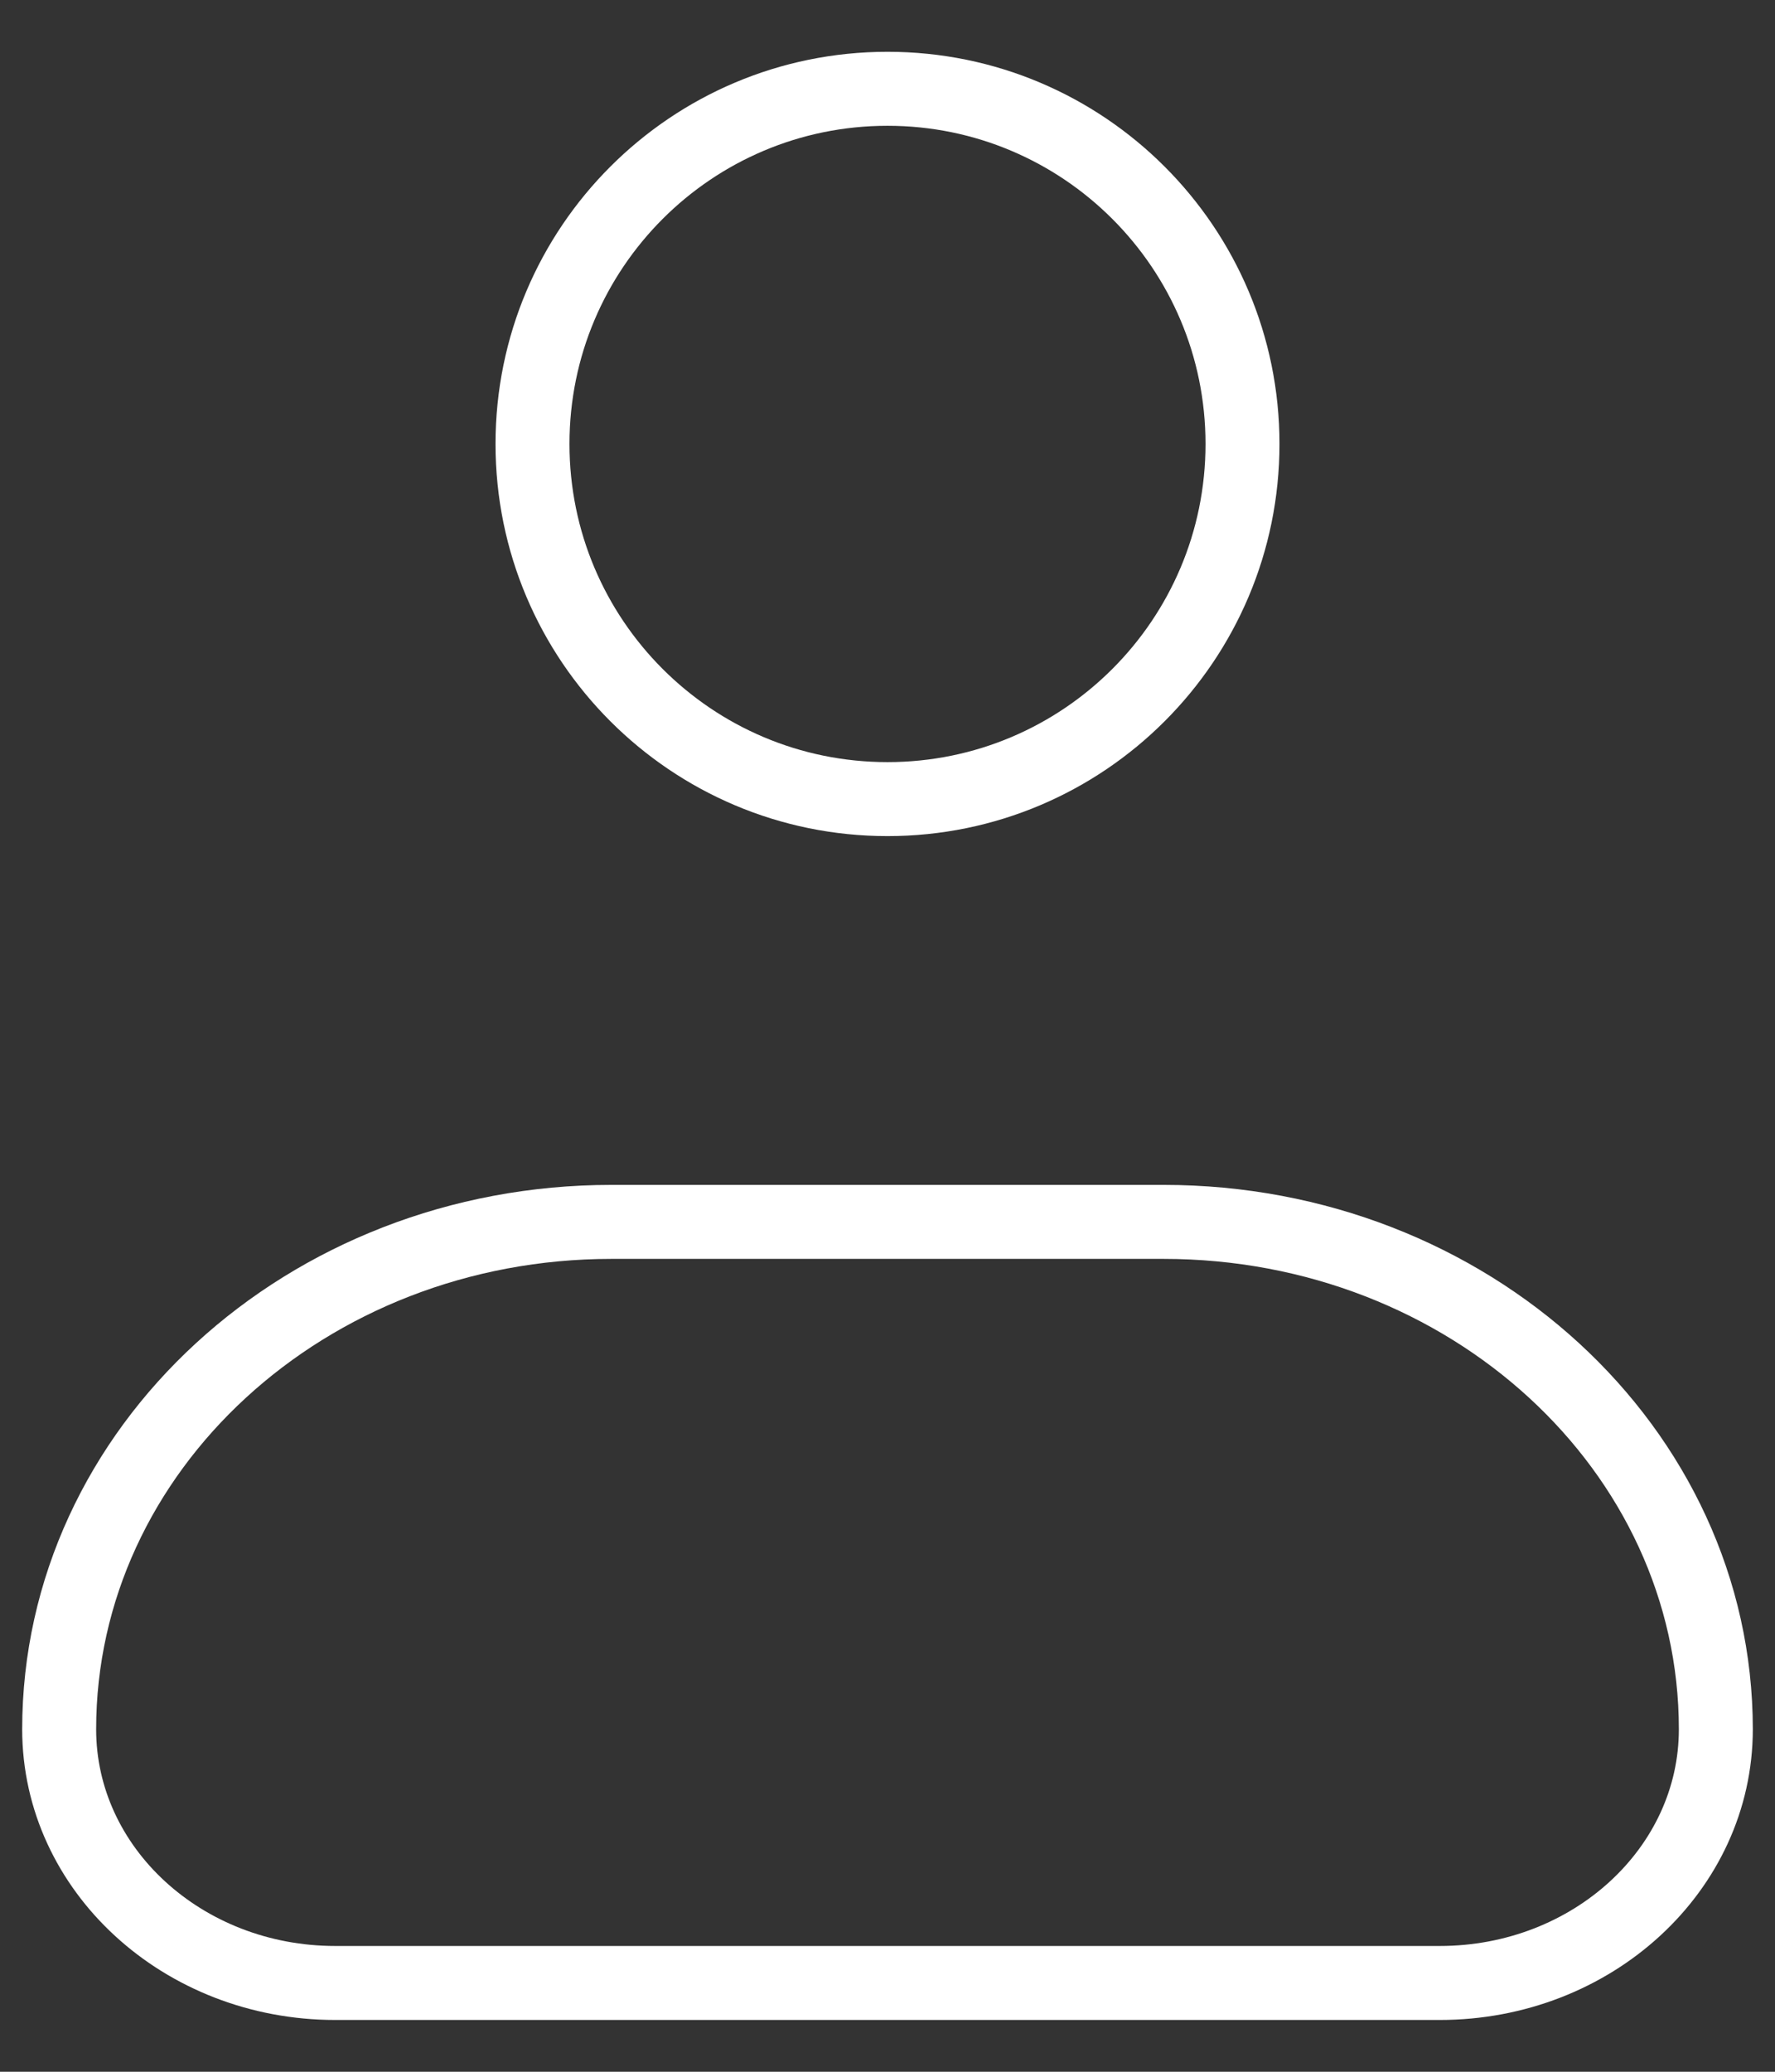 <svg width="24" height="28" viewBox="0 0 24 28" fill="none" xmlns="http://www.w3.org/2000/svg">
<rect x="0" y="0" width="24" height="28" fill="#333333" stroke="none"/>
<path d="M16.8 6C16.8 8.651 14.651 10.8 12 10.8C9.349 10.8 7.2 8.651 7.2 6C7.2 3.349 9.349 1.2 12 1.2C14.651 1.2 16.8 3.349 16.8 6Z" stroke="white" strokeWidth="1.5" strokeLinecap="round"/>
<path d="M0.8 23.371C0.8 19.584 4.143 16.514 8.267 16.514H15.733C19.857 16.514 23.2 19.584 23.2 23.371C23.2 25.265 21.529 26.8 19.467 26.8H4.533C2.472 26.8 0.8 25.265 0.8 23.371Z" stroke="white" strokeWidth="1.5" strokeLinecap="round"/>
</svg>
